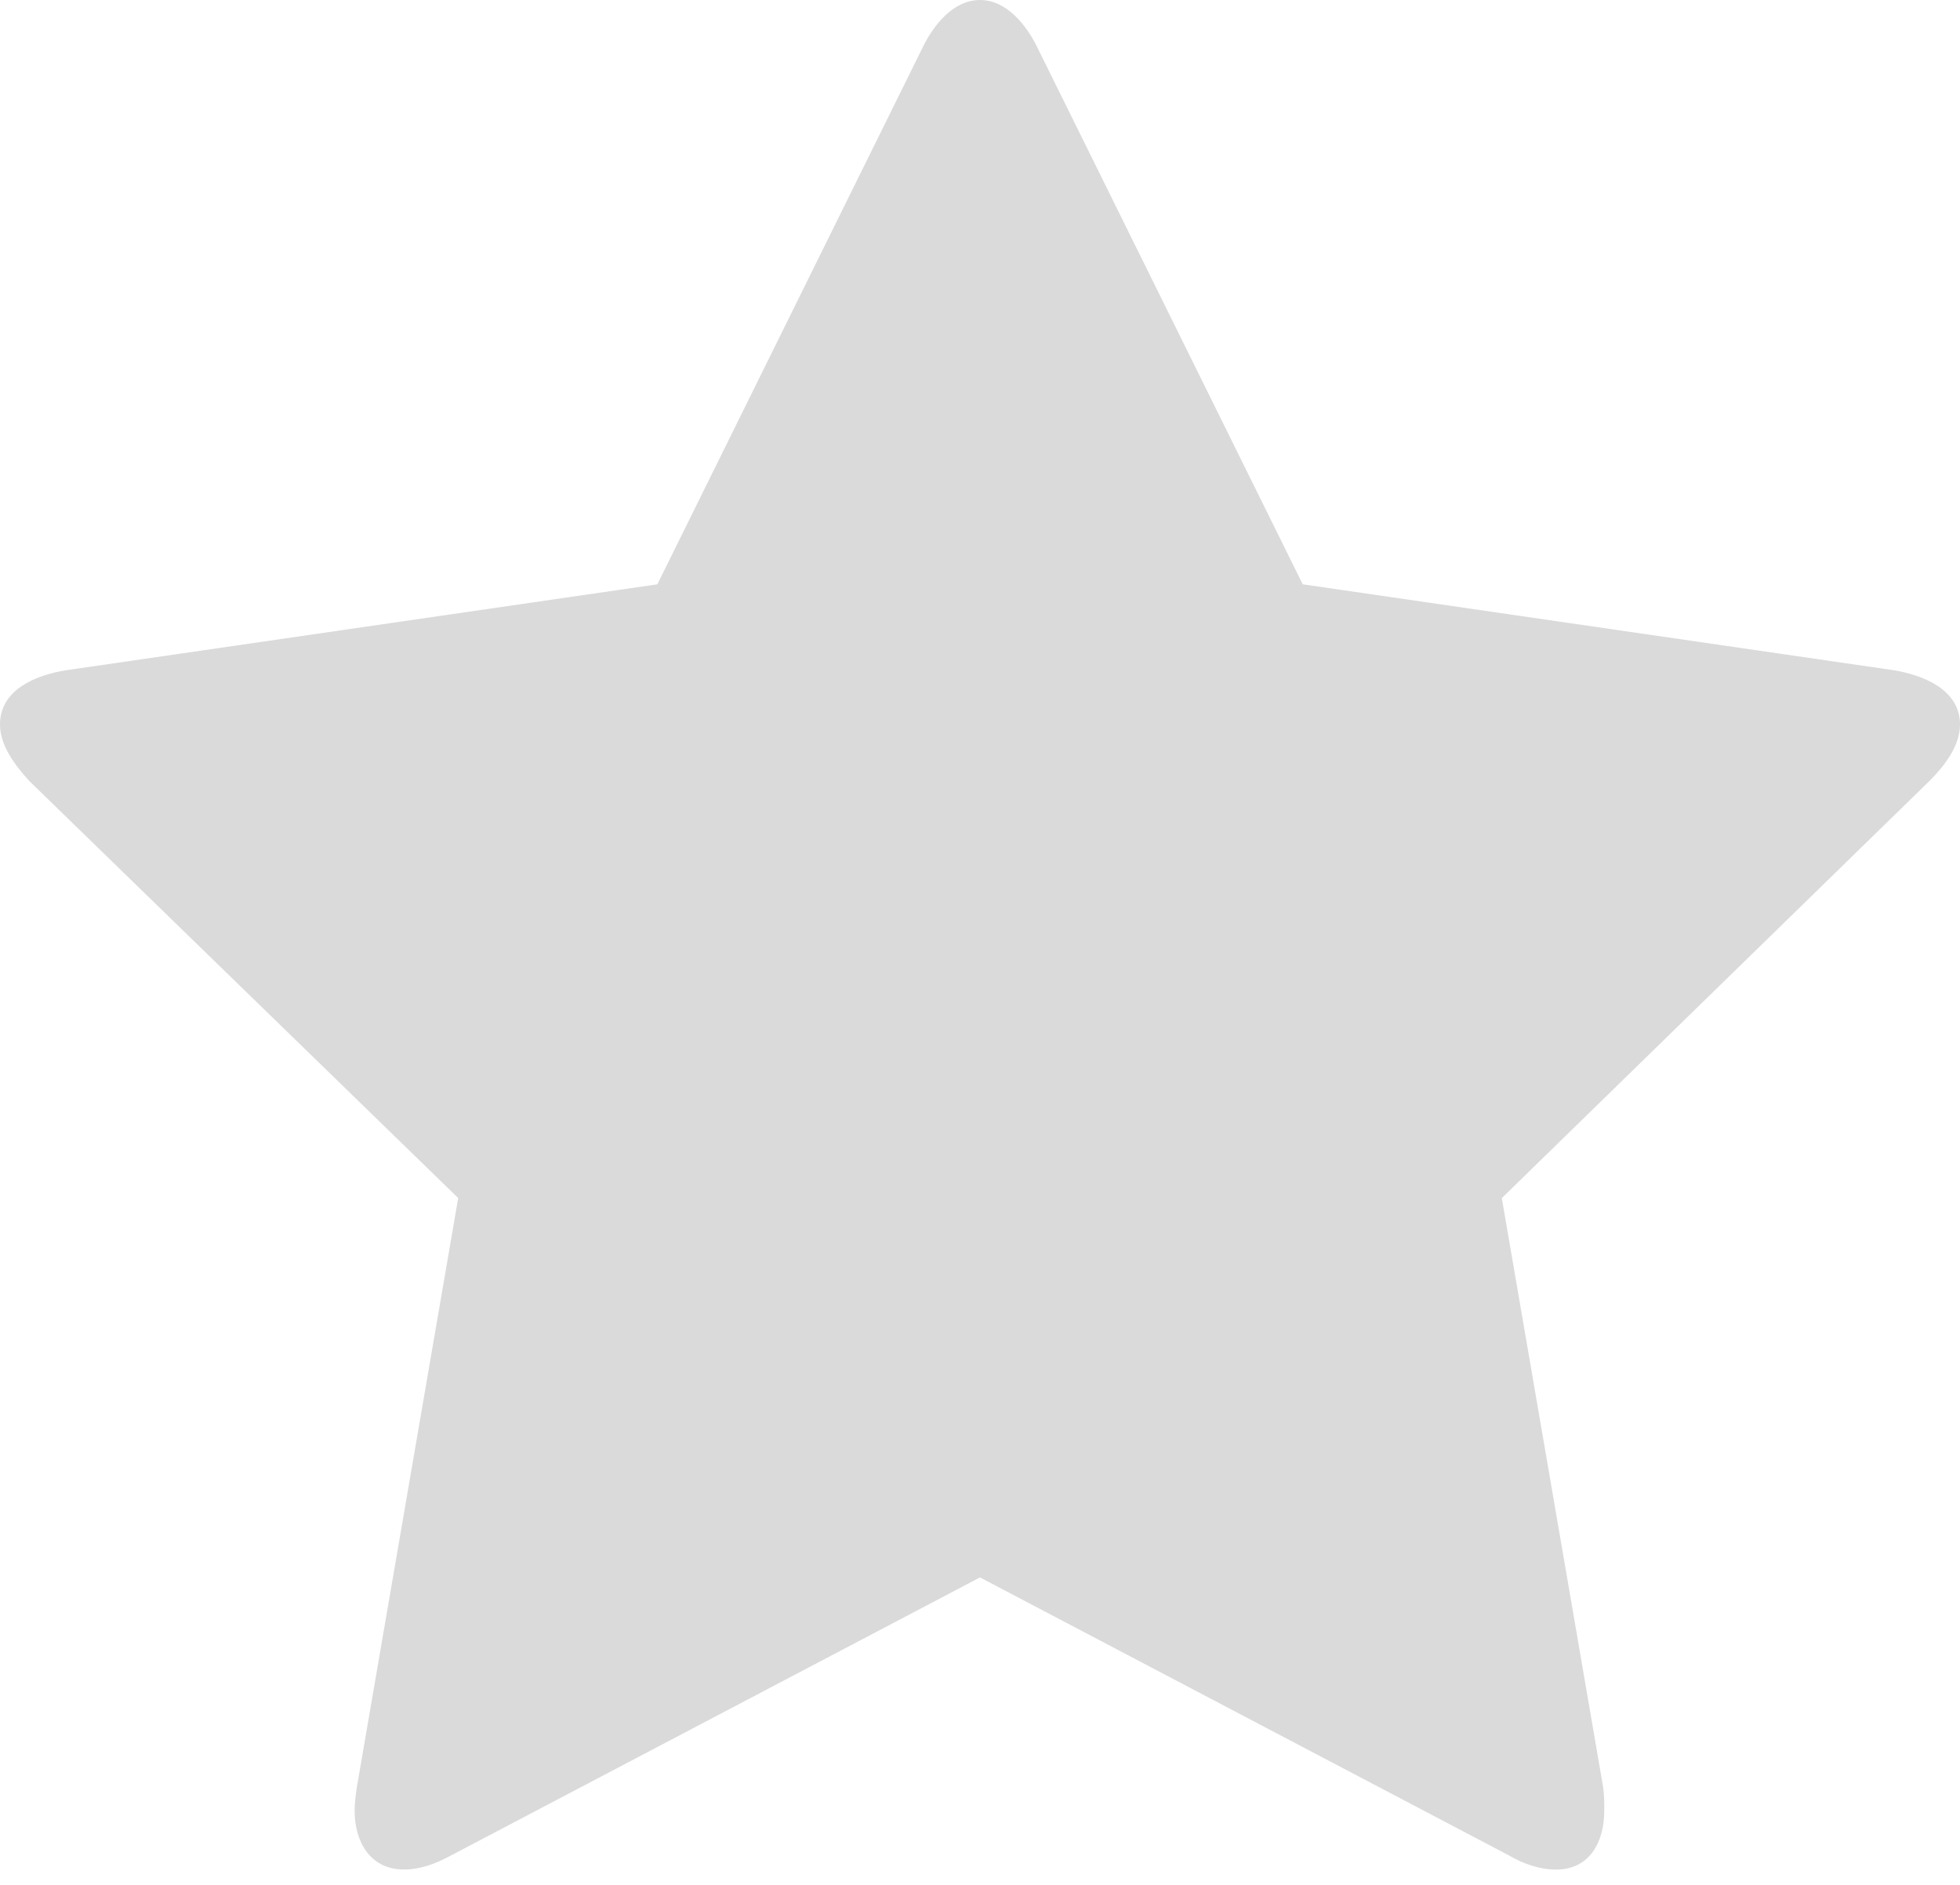 <svg xmlns="http://www.w3.org/2000/svg" width="26" height="25" fill="none" viewBox="0 0 26 25">
    <path fill="#DADADA" d="M26 9.61c0-.47-.5-.657-.875-.72l-7.844-1.14L13.766.64C13.625.345 13.359 0 13 0c-.36 0-.625.344-.766.64L8.72 7.75.875 8.89c-.39.063-.875.25-.875.72 0 .28.203.546.39.75l5.688 5.53-1.344 7.813c-.015.11-.03.203-.03.313 0 .406.202.78.655.78.22 0 .422-.077.625-.187L13 20.922l7.016 3.687c.187.11.406.188.625.188.453 0 .64-.375.64-.781 0-.11 0-.203-.015-.313l-1.344-7.812 5.672-5.532c.203-.203.406-.468.406-.75z"/>
</svg>
